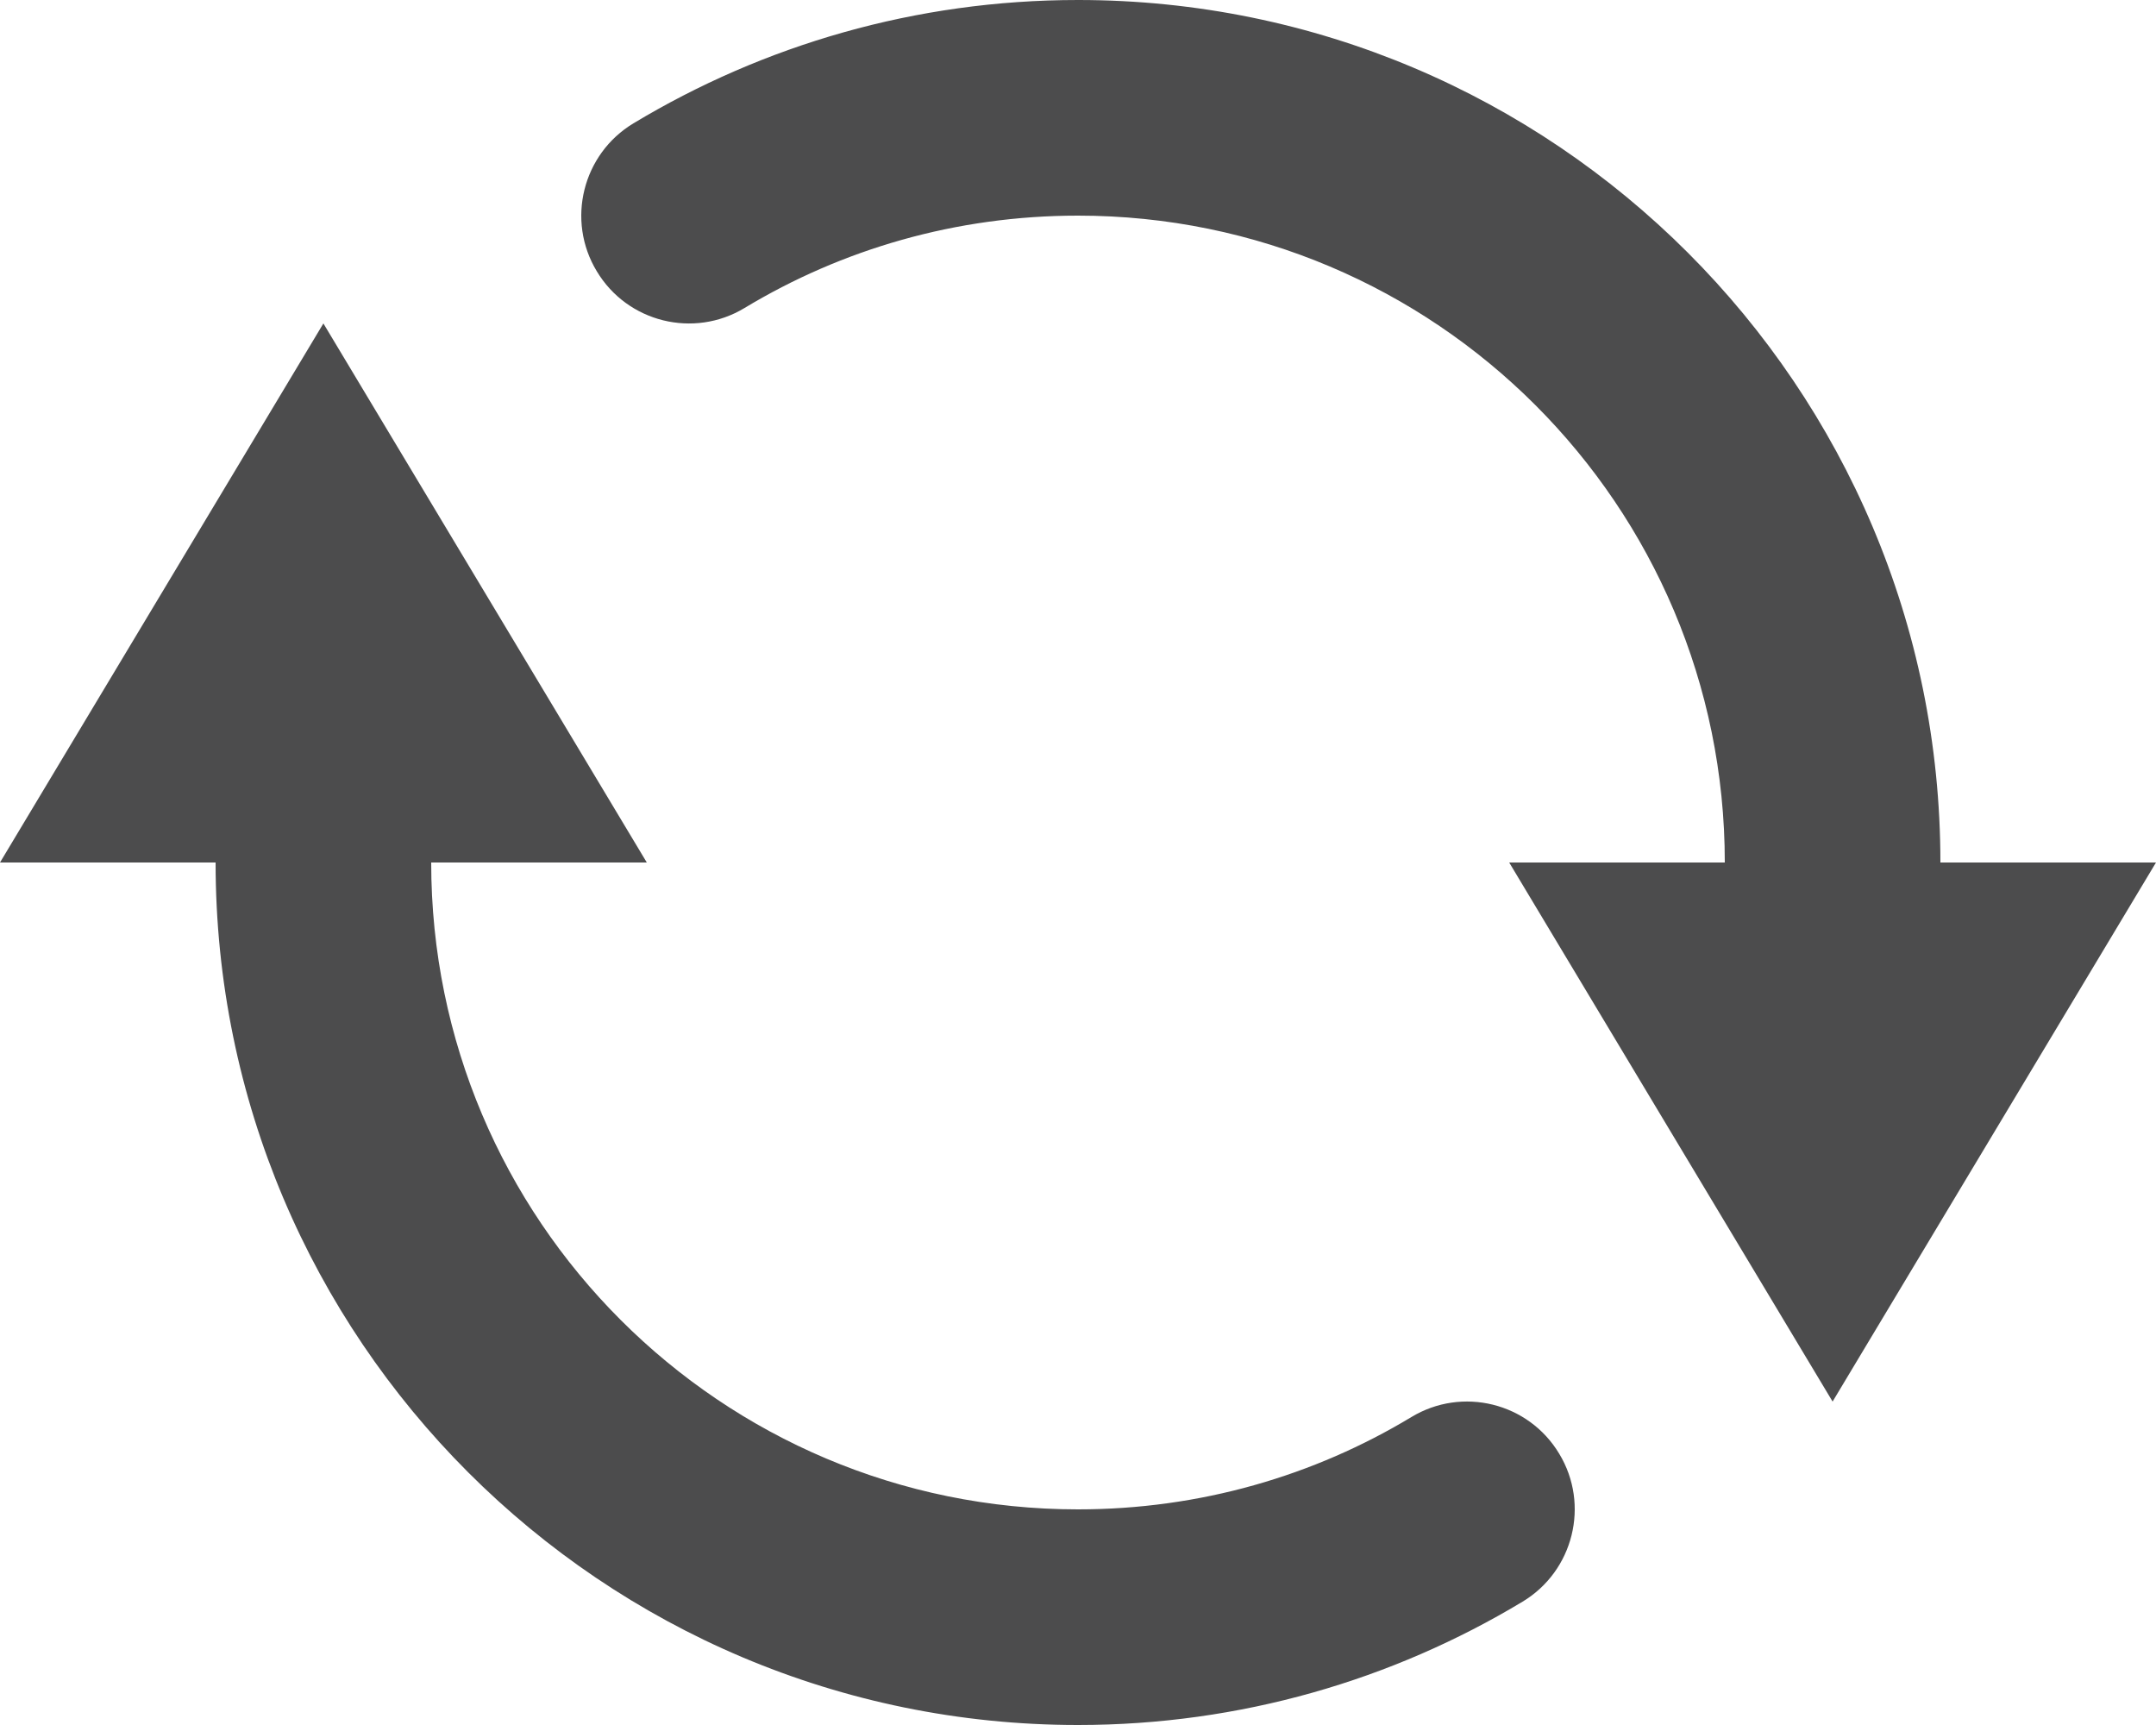 <svg xmlns="http://www.w3.org/2000/svg" width="10" height="8" fill="none" viewBox="0 0 10 8"><path fill="#000002" fill-opacity=".7" fill-rule="evenodd" d="M3.454 1.428C3.905 1.156 4.434 1 5 1C6.657 1 8 2.343 8 4H7L8.5 6.5L10 4H9C9 1.791 7.209 0 5 0C4.247 0 3.541 0.209 2.938 0.572C2.702 0.714 2.625 1.022 2.768 1.258C2.91 1.495 3.218 1.571 3.454 1.428ZM1 4H0L1.5 1.5L3 4H2C2 5.657 3.343 7 5 7C5.566 7 6.095 6.844 6.546 6.572C6.782 6.429 7.09 6.505 7.232 6.742C7.375 6.978 7.298 7.286 7.062 7.428C6.459 7.791 5.753 8 5 8C2.791 8 1 6.209 1 4Z" clip-rule="evenodd"/></svg>